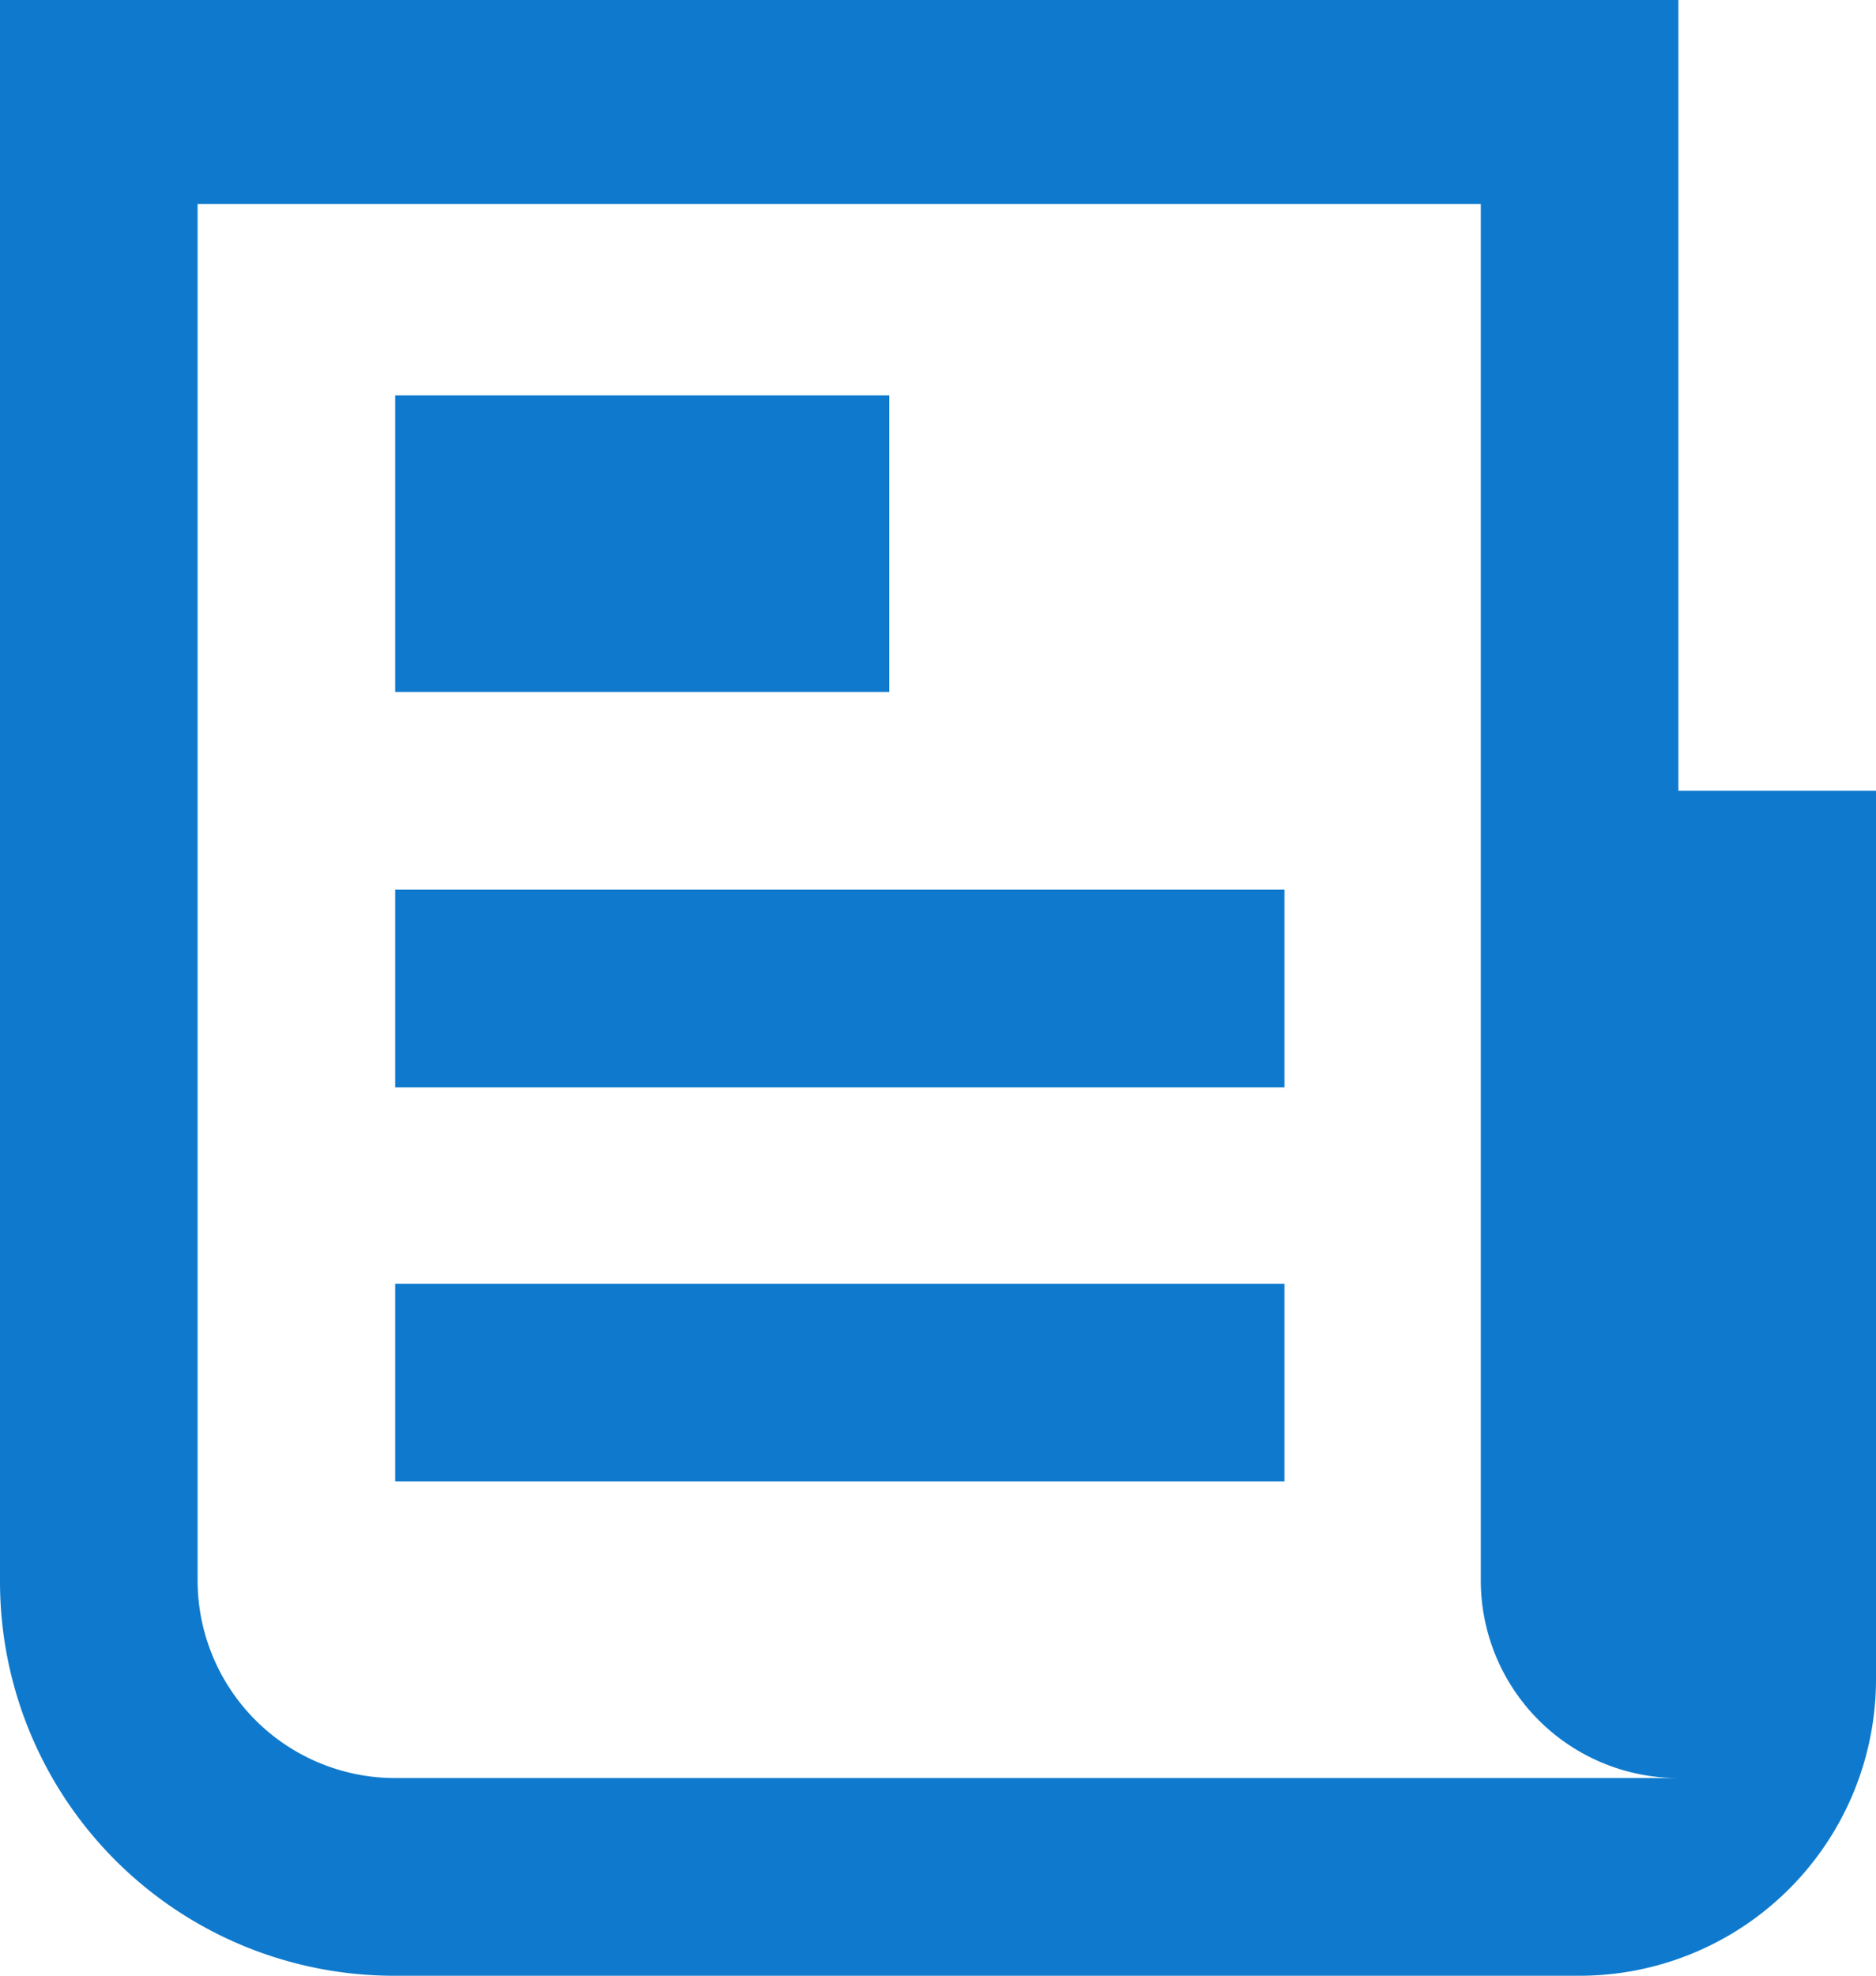 <svg xmlns="http://www.w3.org/2000/svg" viewBox="0 0 15 15.79"><defs><style>.cls-1{fill:#0f7acd;}</style></defs><title>request</title><g id="Layer_2" data-name="Layer 2"><g id="Layer_1-2" data-name="Layer 1"><rect class="cls-1" x="3.16" y="10.26" width="7.11" height="1.58"/><rect class="cls-1" x="3.16" y="7.11" width="7.11" height="1.58"/><path class="cls-1" d="M13.42,6.32V0H0V12.63a3.15,3.15,0,0,0,3.16,3.16h9.47A2.37,2.37,0,0,0,15,13.42V6.32ZM3.16,14.21a1.58,1.58,0,0,1-1.58-1.58v-11H11.84V12.63a1.58,1.58,0,0,0,1.58,1.58Z"/><rect class="cls-1" x="3.16" y="3.16" width="3.95" height="2.37"/></g></g></svg>
